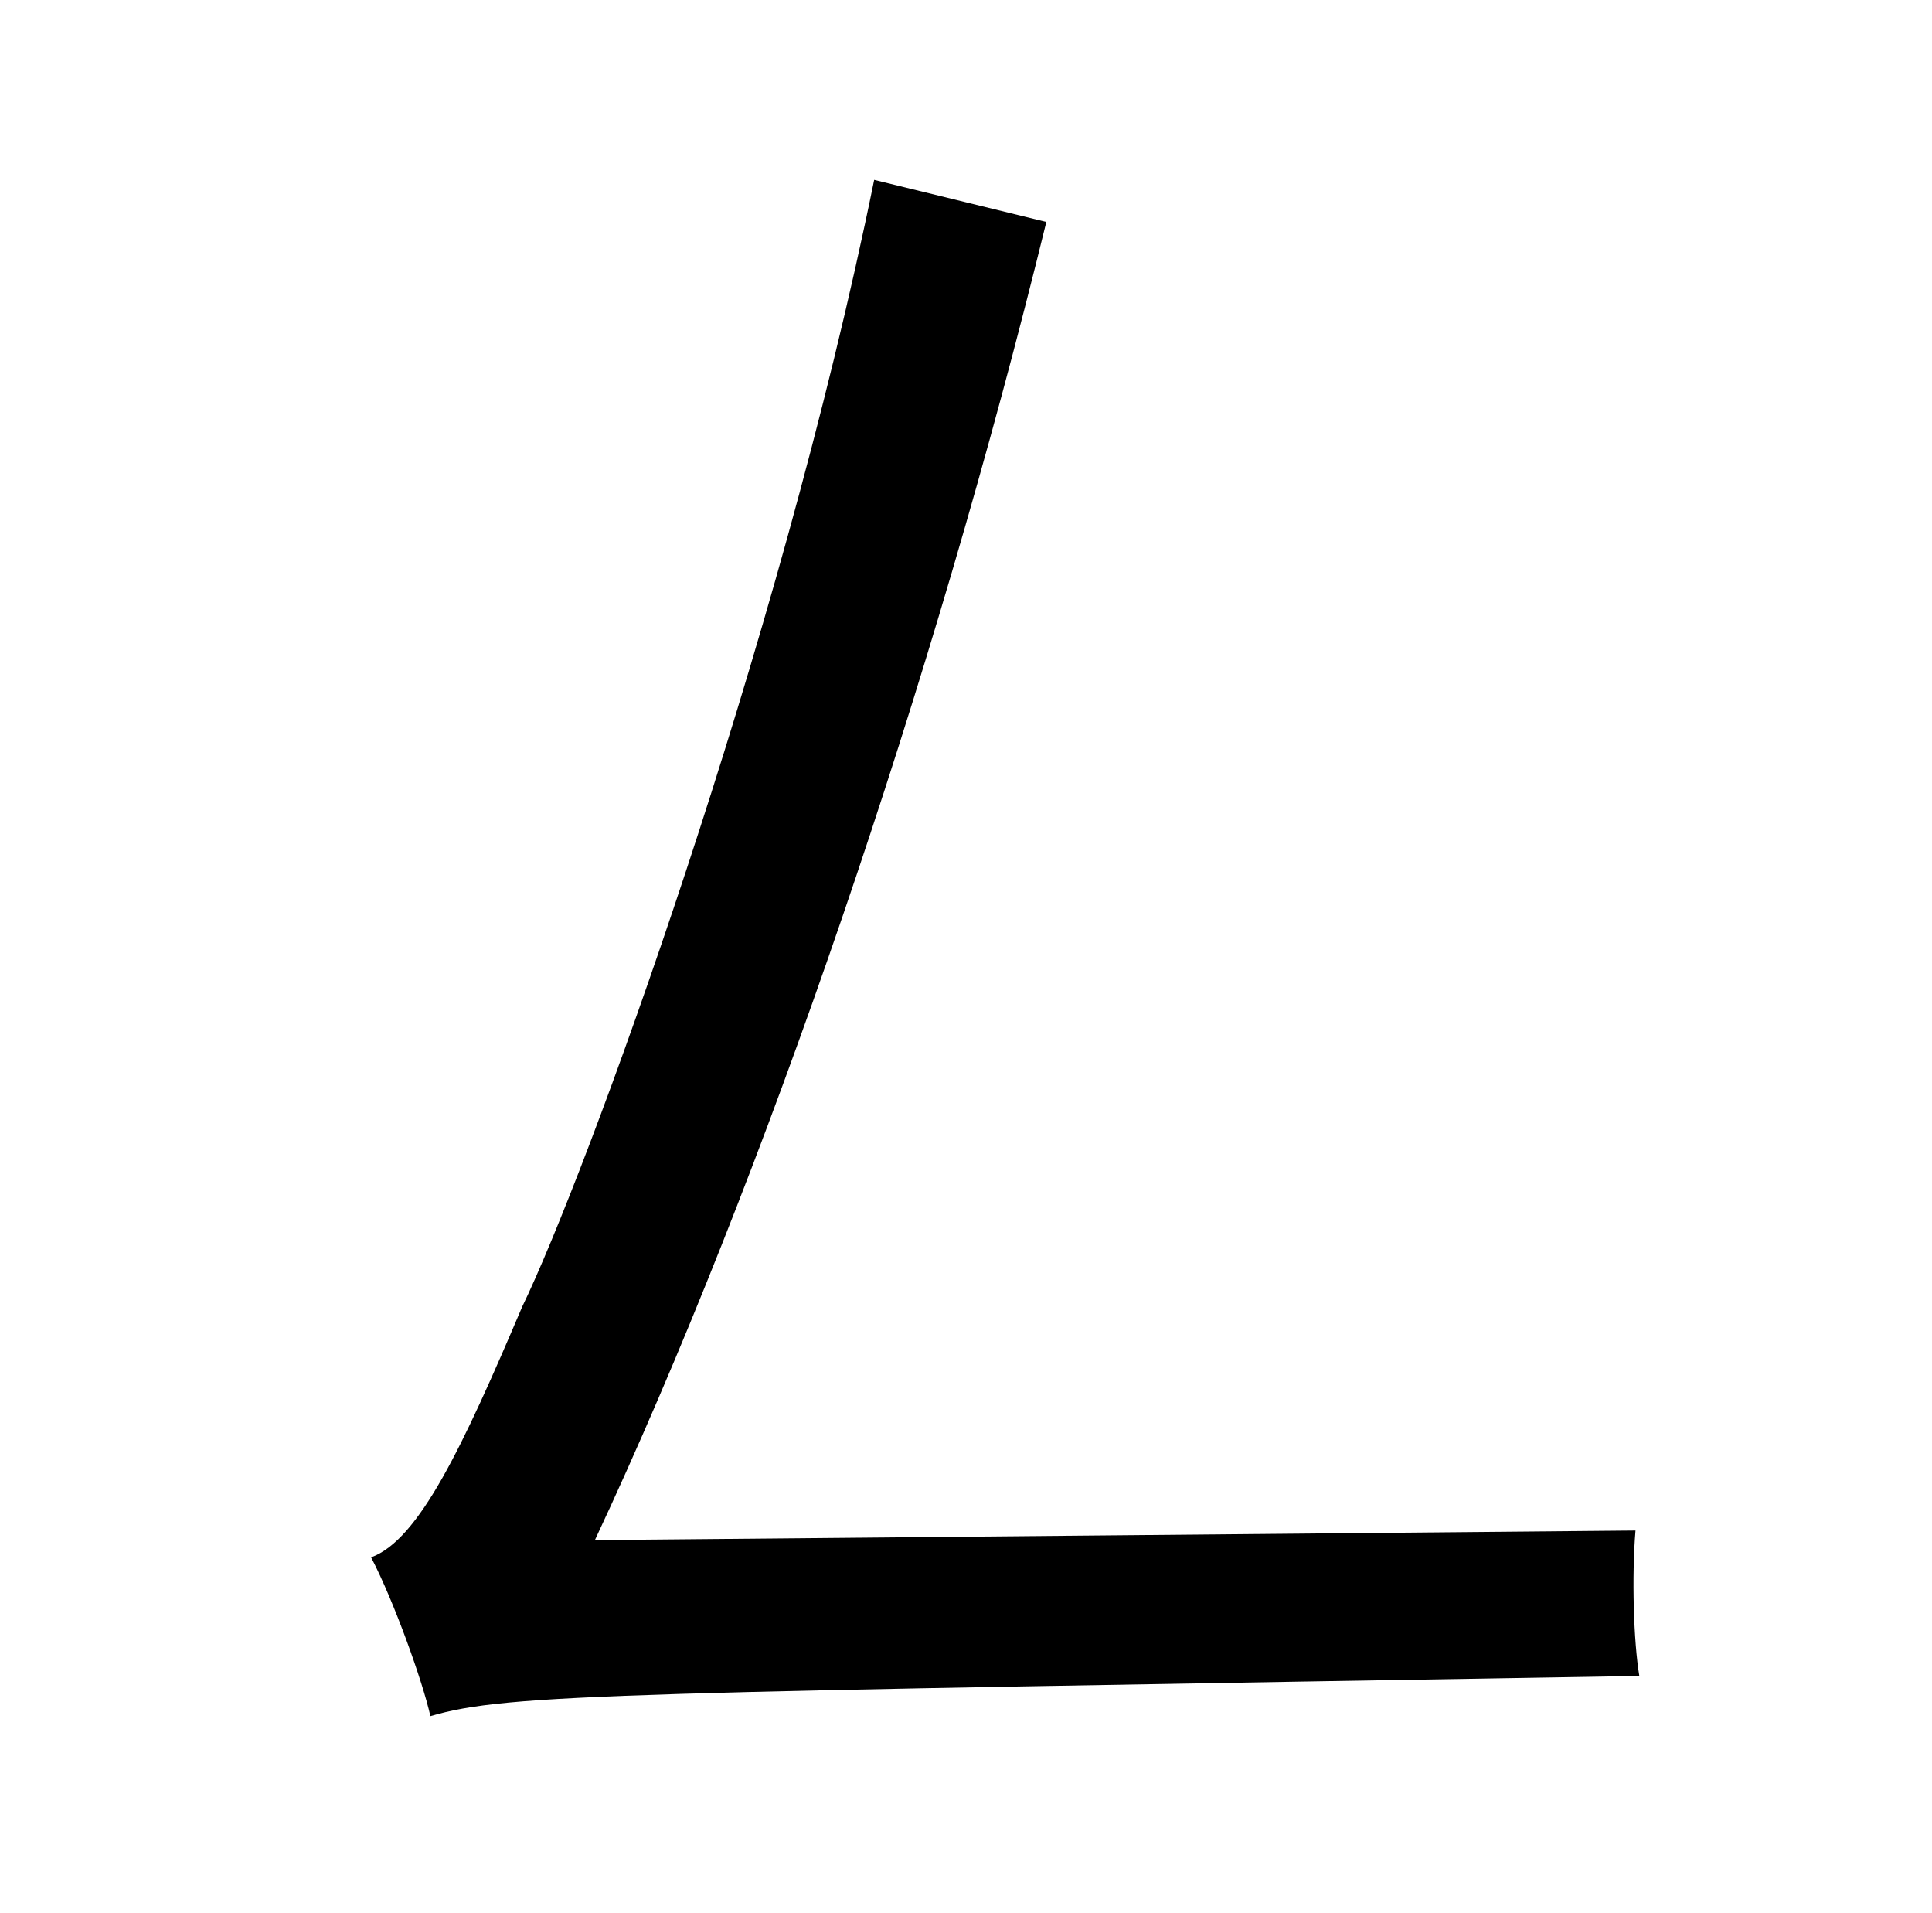 <?xml version="1.0" standalone="no"?>
<!DOCTYPE svg PUBLIC "-//W3C//DTD SVG 1.1//EN" "http://www.w3.org/Graphics/SVG/1.1/DTD/svg11.dtd" >
<svg xmlns="http://www.w3.org/2000/svg" xmlns:xlink="http://www.w3.org/1999/xlink" version="1.1" viewBox="-10 0 1010 1000">
   <path fill="currentColor"
d="M301 805l544 -5c-2 24 -1 58 2 76c-534 9 -591 9 -632 21c-4 -18 -19 -60 -31 -83c25 -9 48 -58 79 -131c33 -68 134 -343 184 -589l90 22c-59 241 -147 499 -236 689z" />
</svg>
